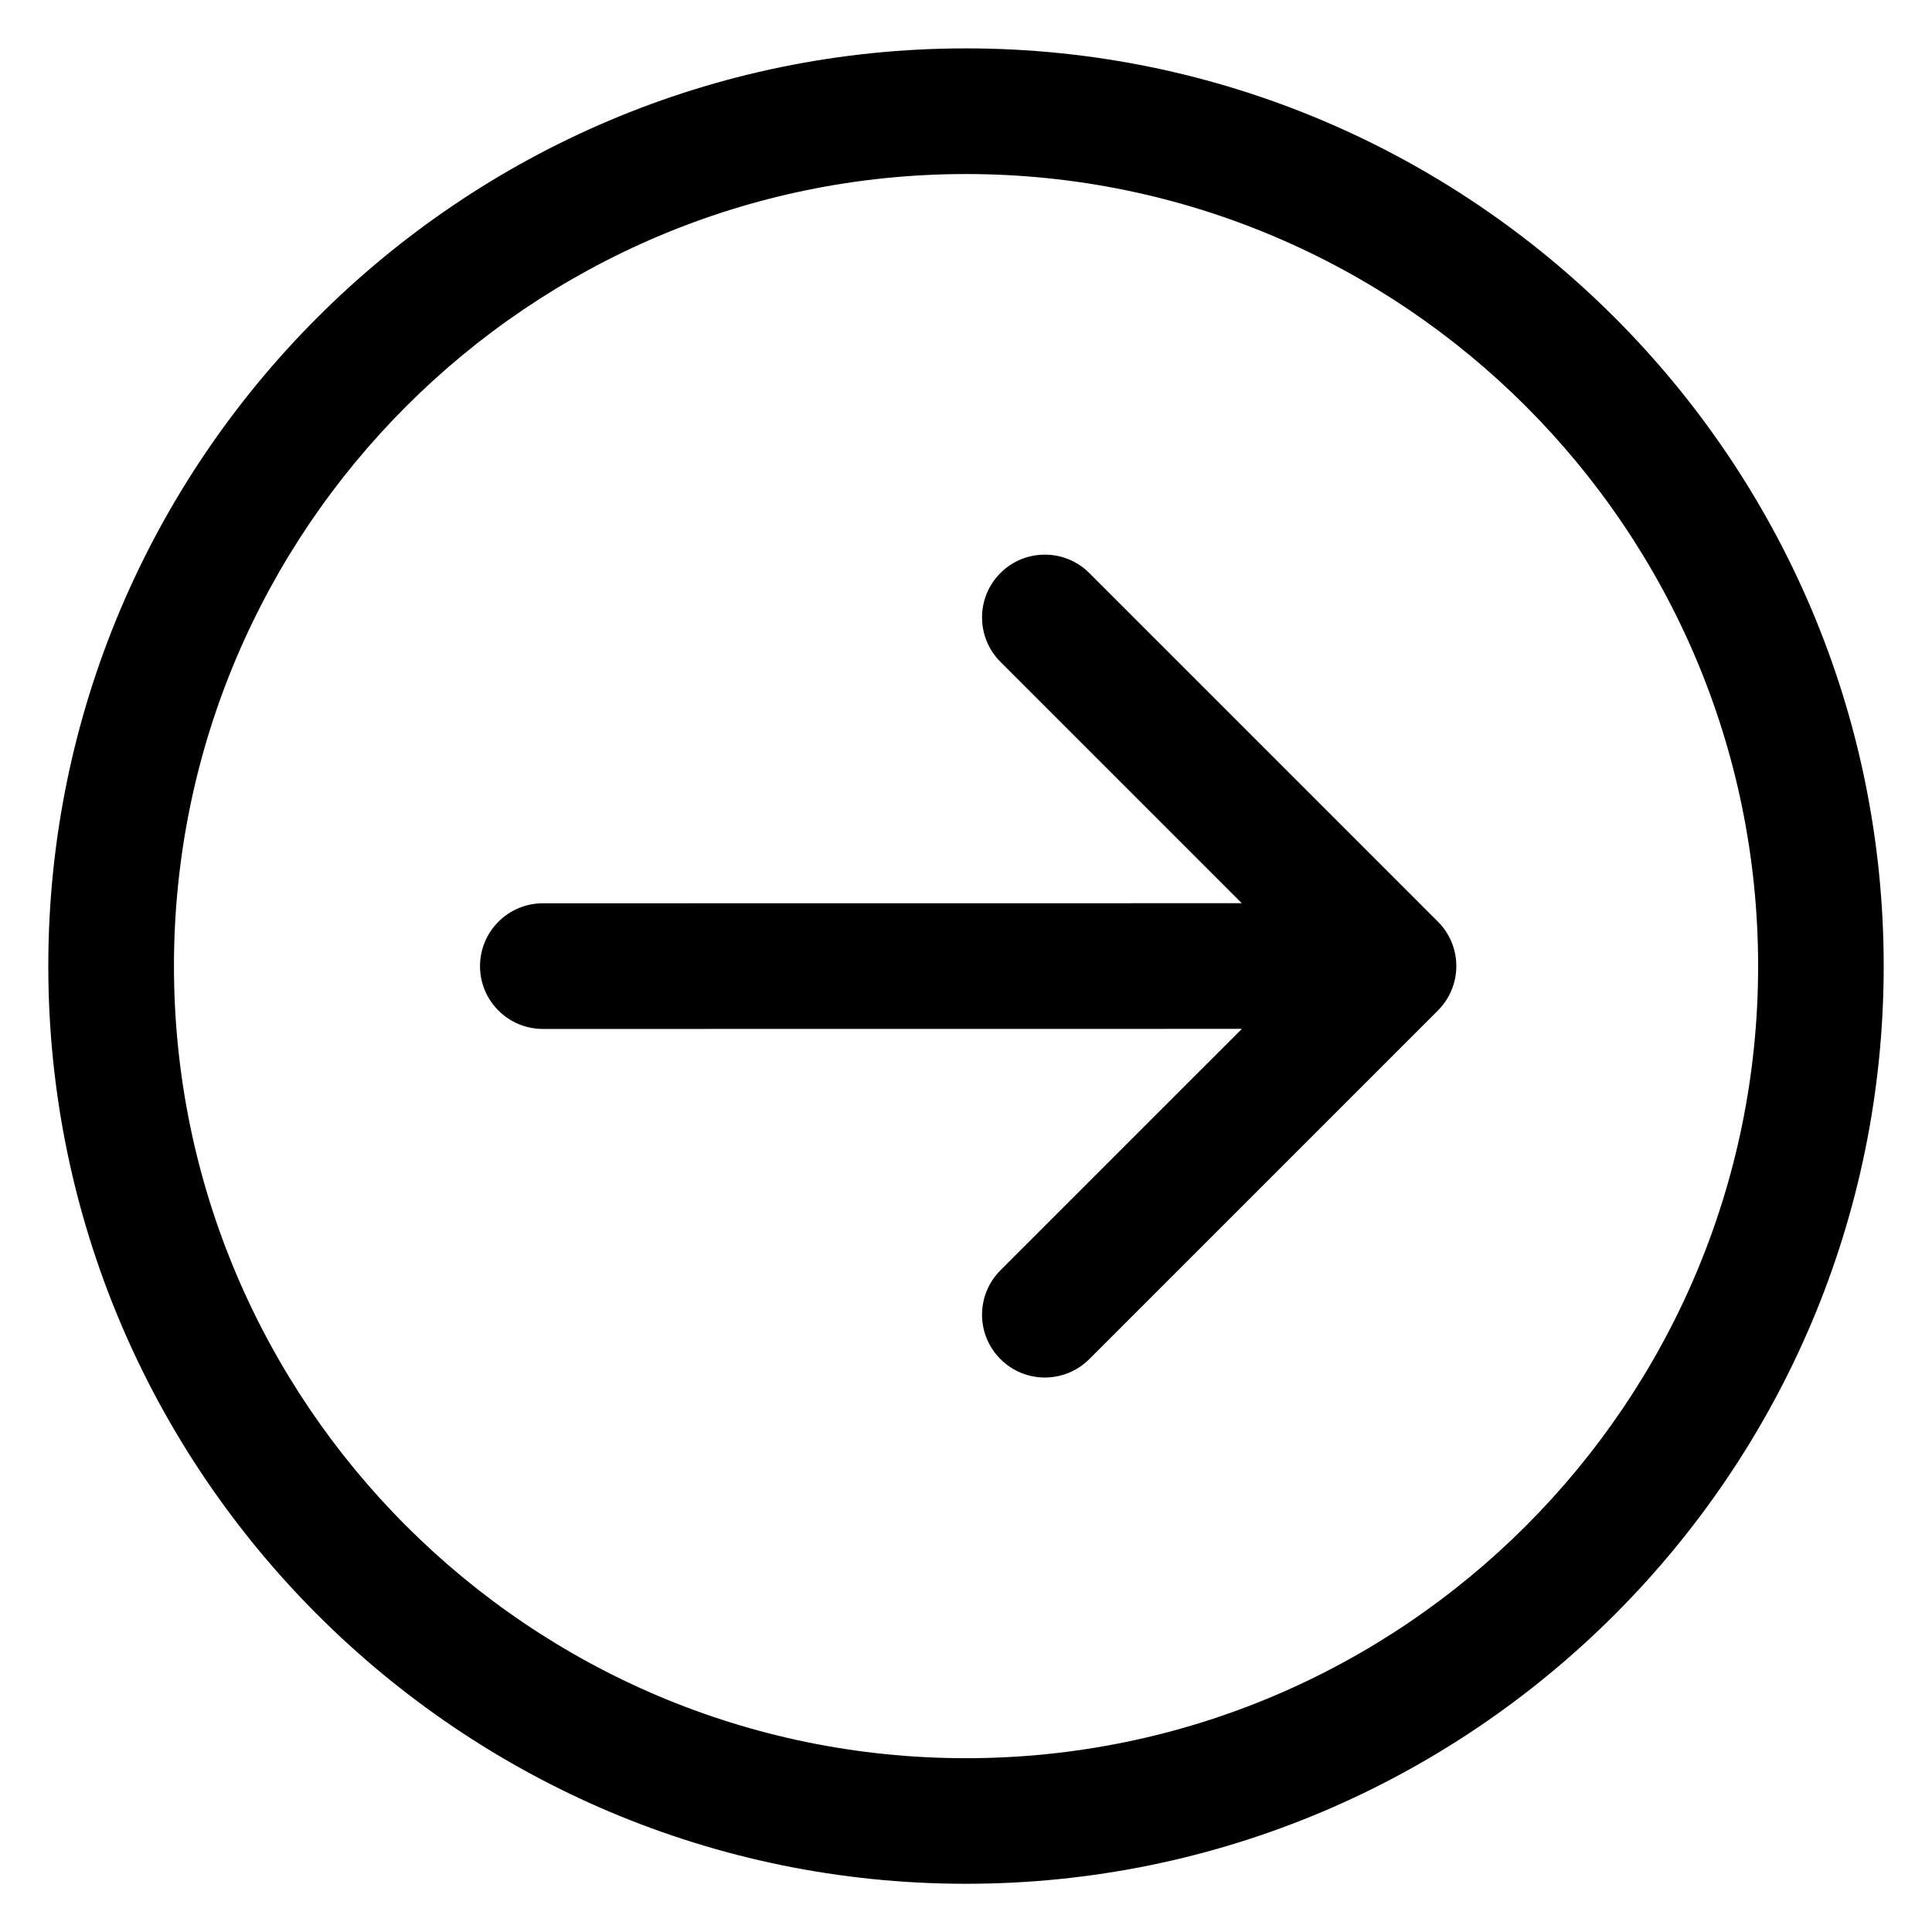 <svg width="24" height="24" viewBox="0 0 24 24" fill="none" xmlns="http://www.w3.org/2000/svg">
<g clip-path="url(#clip0_1587_14310)">
<path d="M12 0.601C5.714 0.601 0.6 5.715 0.6 12.001C0.6 18.287 5.714 23.401 12 23.401C18.286 23.401 23.4 18.287 23.4 12.001C23.4 5.715 18.286 0.601 12 0.601ZM12 21.841C6.575 21.841 2.161 17.427 2.161 12.001C2.161 6.576 6.575 2.162 12 2.162C17.426 2.162 21.84 6.576 21.84 12.001C21.84 17.427 17.426 21.841 12 21.841Z" fill="black"/>
<path d="M13.531 7.118C13.227 6.814 12.732 6.814 12.428 7.118C12.123 7.423 12.123 7.917 12.428 8.222L15.426 11.22L6.744 11.221C6.313 11.221 5.963 11.571 5.963 12.002C5.963 12.433 6.313 12.782 6.744 12.782L15.427 12.781L12.428 15.78C12.123 16.085 12.123 16.579 12.428 16.883C12.58 17.036 12.78 17.112 12.979 17.112C13.179 17.112 13.379 17.036 13.531 16.884L17.862 12.553C18.009 12.406 18.091 12.208 18.091 12.001C18.091 11.794 18.009 11.595 17.862 11.449L13.531 7.118Z" fill="black"/>
</g>
<defs>
<clipPath id="clip0_1587_14310">
<rect width="24" height="24" fill="white"/>
</clipPath>
</defs>
</svg>
